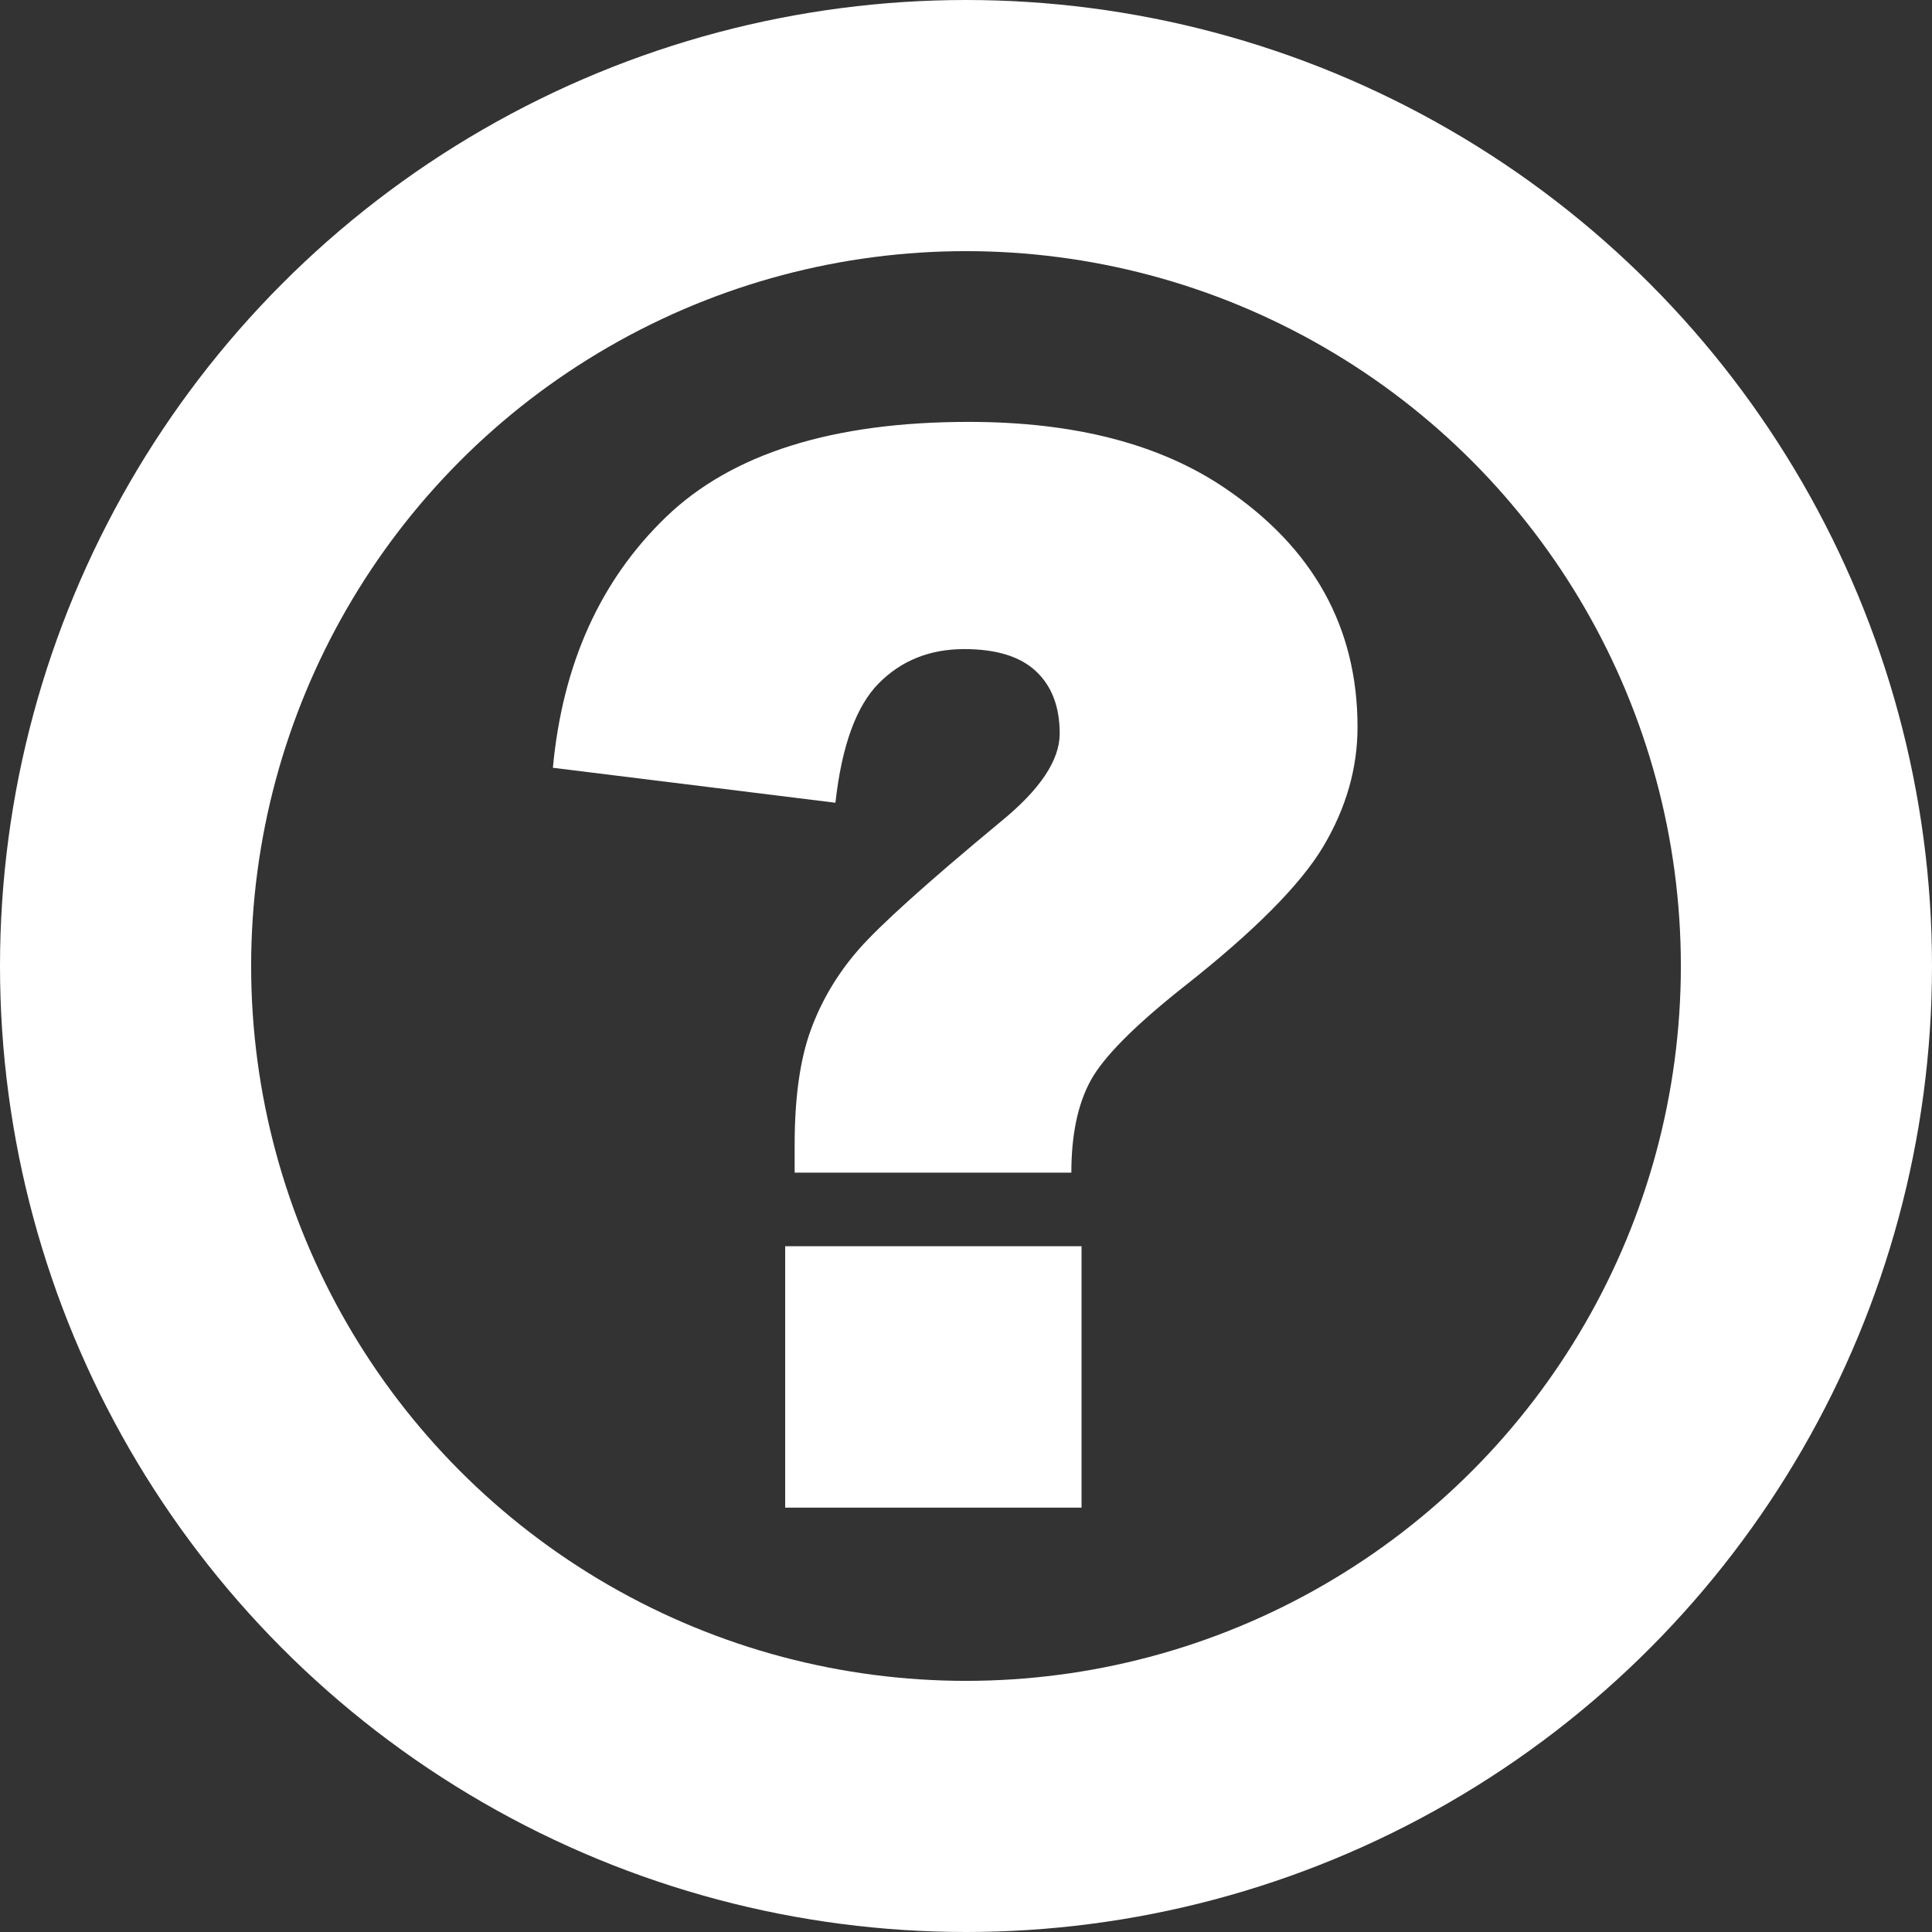 <?xml version="1.0" encoding="utf-8"?>
<!-- Generator: Adobe Illustrator 16.0.0, SVG Export Plug-In . SVG Version: 6.00 Build 0)  -->
<!DOCTYPE svg PUBLIC "-//W3C//DTD SVG 1.1//EN" "http://www.w3.org/Graphics/SVG/1.1/DTD/svg11.dtd">
<svg version="1.1" id="Ebene_1" xmlns="http://www.w3.org/2000/svg" xmlns:xlink="http://www.w3.org/1999/xlink" x="0px" y="0px"
	 width="200px" height="200px" viewBox="0 0 200 200" enable-background="new 0 0 200 200" xml:space="preserve">
<rect x="0" y="0" width="200" height="200" fill="#333333" stroke="none"/>
<g>
	<defs>
		<rect id="SVGID_1_" width="200" height="200"/>
	</defs>
	<clipPath id="SVGID_2_">
		<use xlink:href="#SVGID_1_"  overflow="visible"/>
	</clipPath>
	<circle clip-path="url(#SVGID_2_)" fill="none" stroke="#FFFFFF" stroke-width="25.998" cx="100" cy="100" r="87.001"/>
	<path clip-path="url(#SVGID_2_)" fill="#FFFFFF" d="M81.281,156.069h30.68v-27.062h-30.68V156.069z M112.904,111.857
		c1.331-2.437,4.535-5.665,9.61-9.687c7.286-5.729,12.111-10.579,14.475-14.548c2.36-3.97,3.542-8.091,3.542-12.363
		c0-10.301-4.573-18.544-13.72-24.725c-6.734-4.573-15.578-6.86-26.533-6.86c-14.072,0-24.513,3.279-31.322,9.837
		c-6.81,6.559-10.717,15.216-11.722,25.969L86.483,83.1c0.652-5.88,2.148-10,4.485-12.363c2.337-2.361,5.288-3.543,8.857-3.543
		c3.316,0,5.792,0.767,7.425,2.299c1.633,1.534,2.45,3.682,2.45,6.446s-2.035,5.804-6.106,9.121
		c-7.639,6.332-12.551,10.755-14.737,13.267c-2.186,2.513-3.833,5.29-4.937,8.33c-1.106,3.041-1.659,6.998-1.659,11.872v2.865
		h28.645C110.906,117.474,111.572,114.296,112.904,111.857"/>
</g>
</svg>
